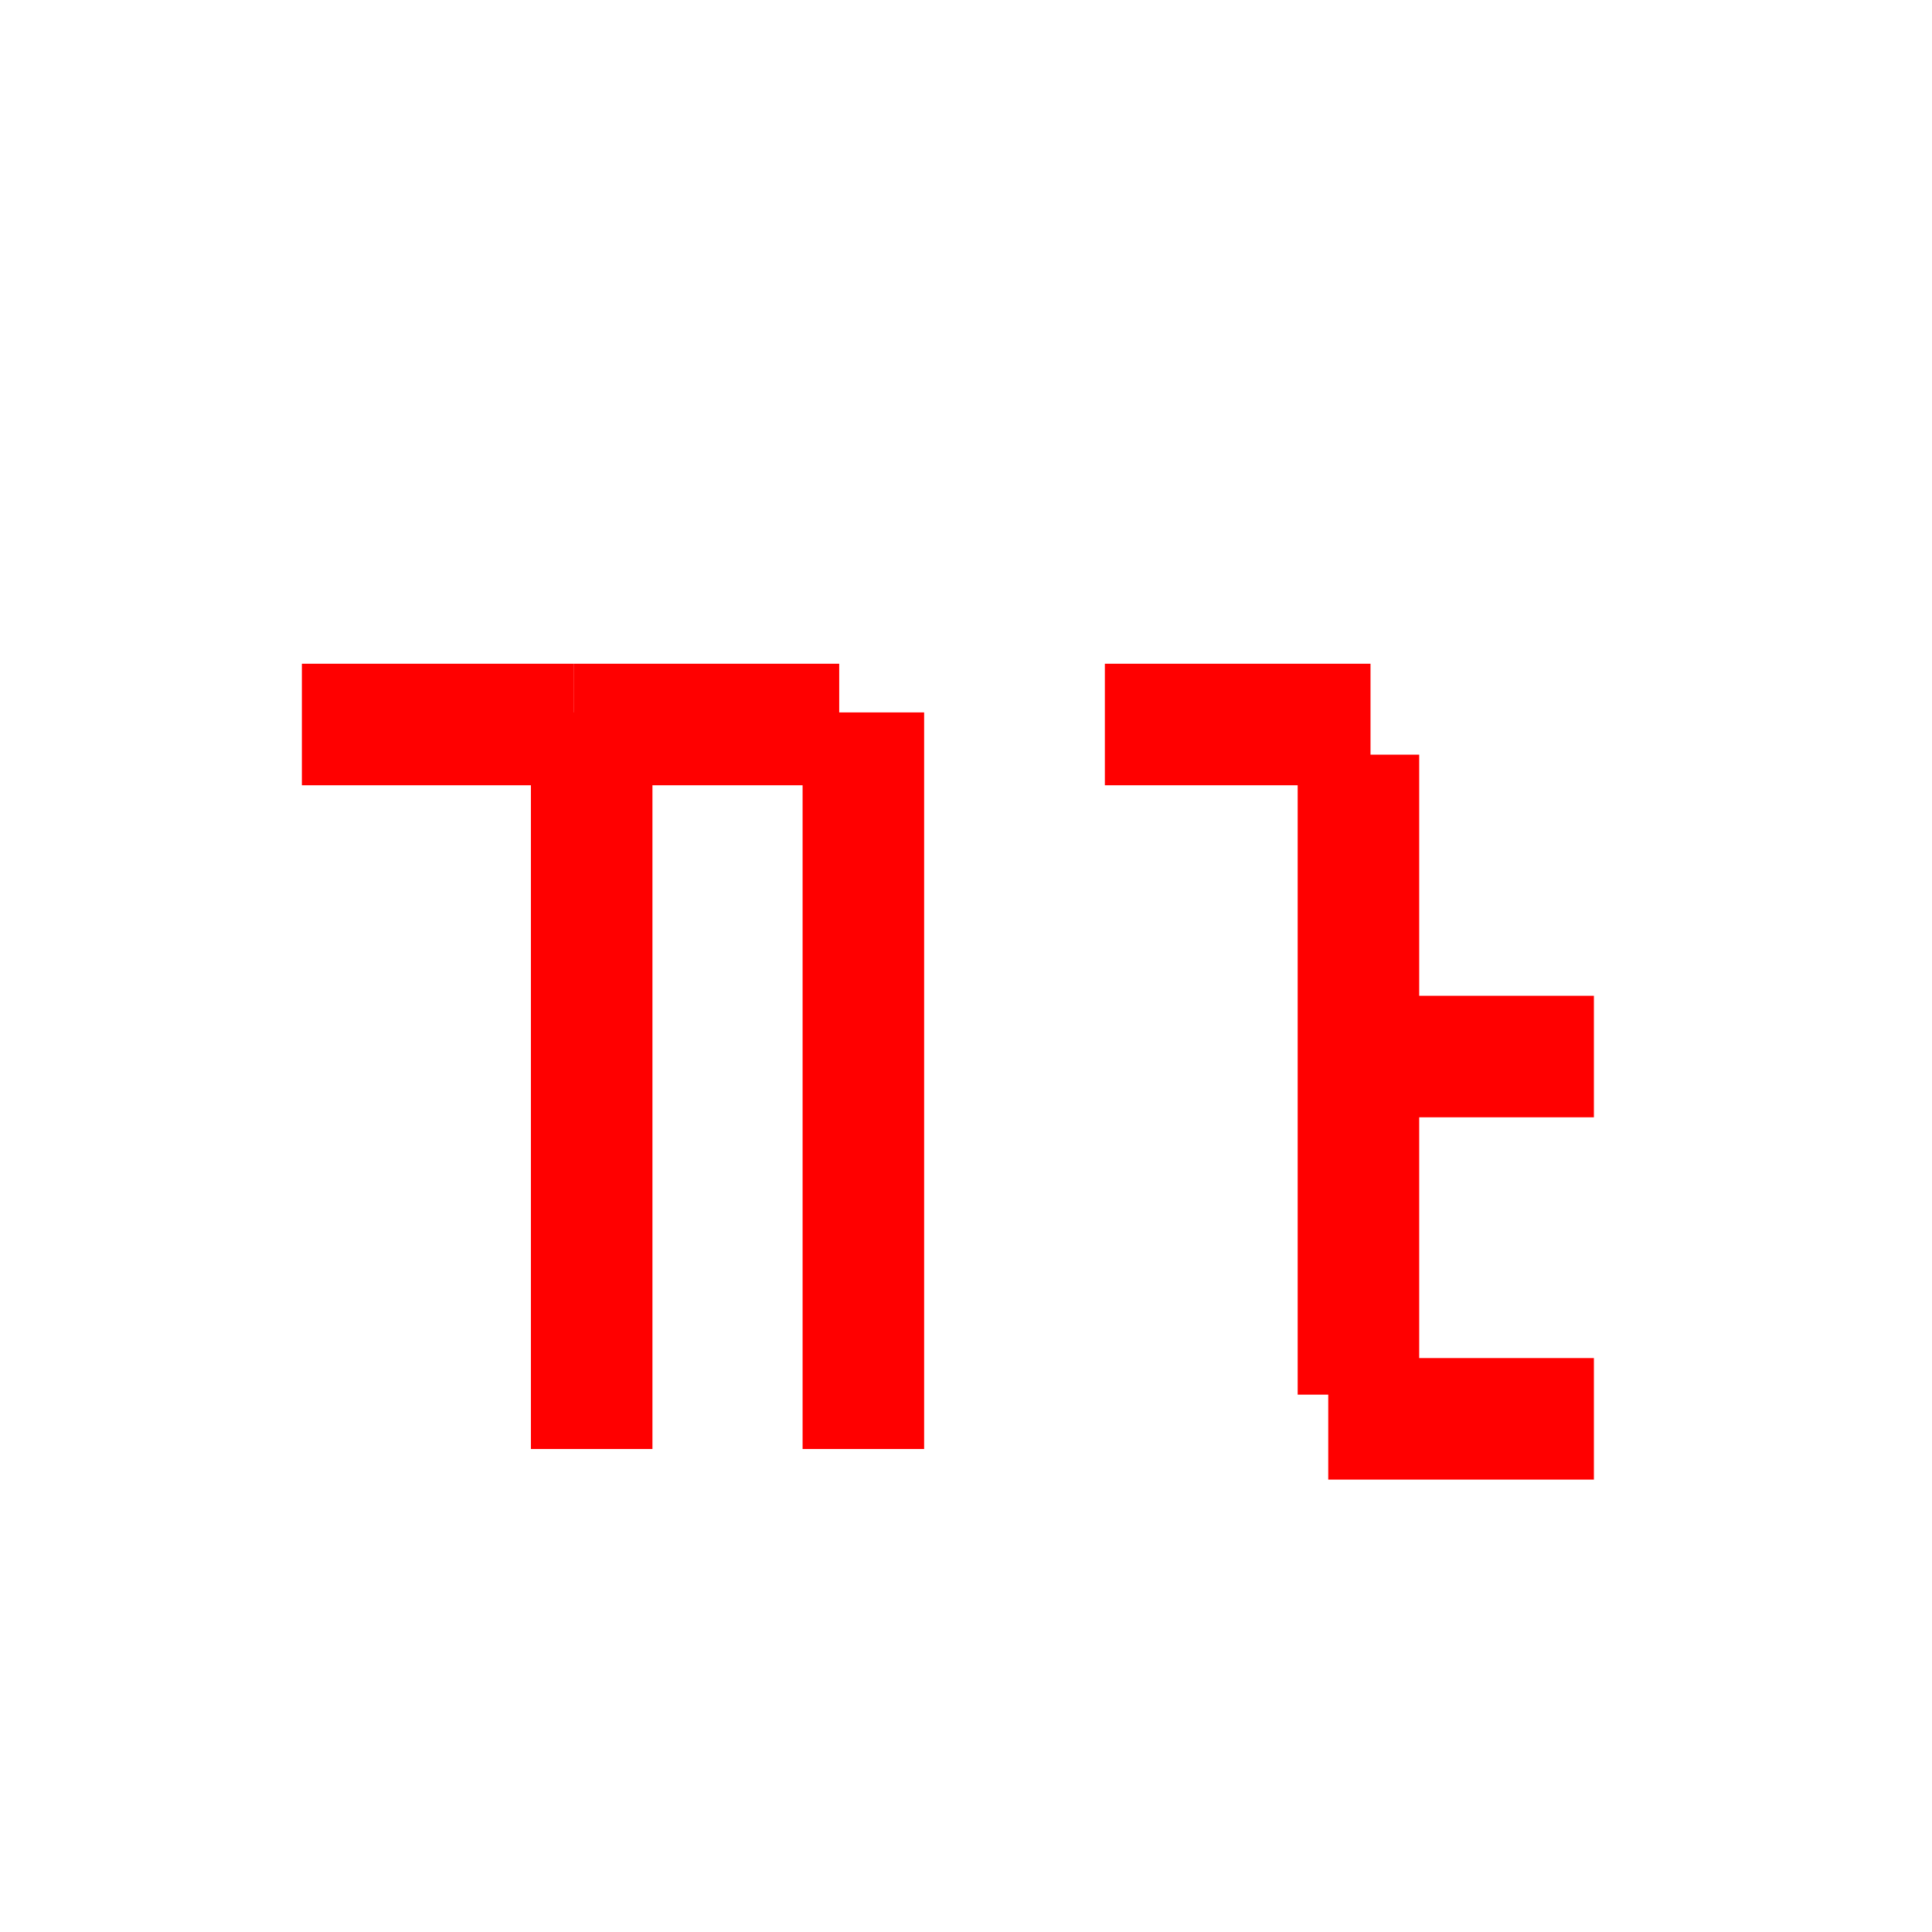 <?xml version="1.0" encoding="utf-8"?>
<!-- Generator: Adobe Illustrator 26.0.1, SVG Export Plug-In . SVG Version: 6.00 Build 0)  -->
<svg version="1.1" xmlns="http://www.w3.org/2000/svg" xmlns:xlink="http://www.w3.org/1999/xlink" x="0px" y="0px"
	 viewBox="0 0 32 32" style="enable-background:new 0 0 32 32;" xml:space="preserve">
<style type="text/css">
	.st0{display:none;}
	.st1{display:inline;}
	.st2{fill:#D8D8D8;}
	.st3{stroke:#FF0000;stroke-width:2.013;stroke-linejoin:round;stroke-miterlimit:10;}
</style>
<g id="Camada_1" class="st0">
	<g class="st1">
		<rect x="-21.5" y="-602.5" class="st2" width="124" height="862"/>
		<path d="M102-602v861H-21v-861H102 M103-603H-22v863h125V-603L103-603z"/>
	</g>
</g>
<g id="Camada_2">
	<g>
		<line class="st3" x1="13.9" y1="12" x2="9.5" y2="12"/>
		<g>
			<g>
				<line class="st3" x1="9.5" y1="12" x2="5" y2="12"/>
				<line class="st3" x1="9.8" y1="11.8" x2="9.8" y2="24"/>
				<line class="st3" x1="14.3" y1="11.8" x2="14.3" y2="24"/>
			</g>
			<g>
				<line class="st3" x1="22.7" y1="12" x2="18.3" y2="12"/>
				<line class="st3" x1="26.4" y1="17.5" x2="22" y2="17.5"/>
				<line class="st3" x1="26.4" y1="23.5" x2="22" y2="23.5"/>
				<line class="st3" x1="22.5" y1="12.5" x2="22.5" y2="23.1"/>
			</g>
		</g>
	</g>
</g>
</svg>
